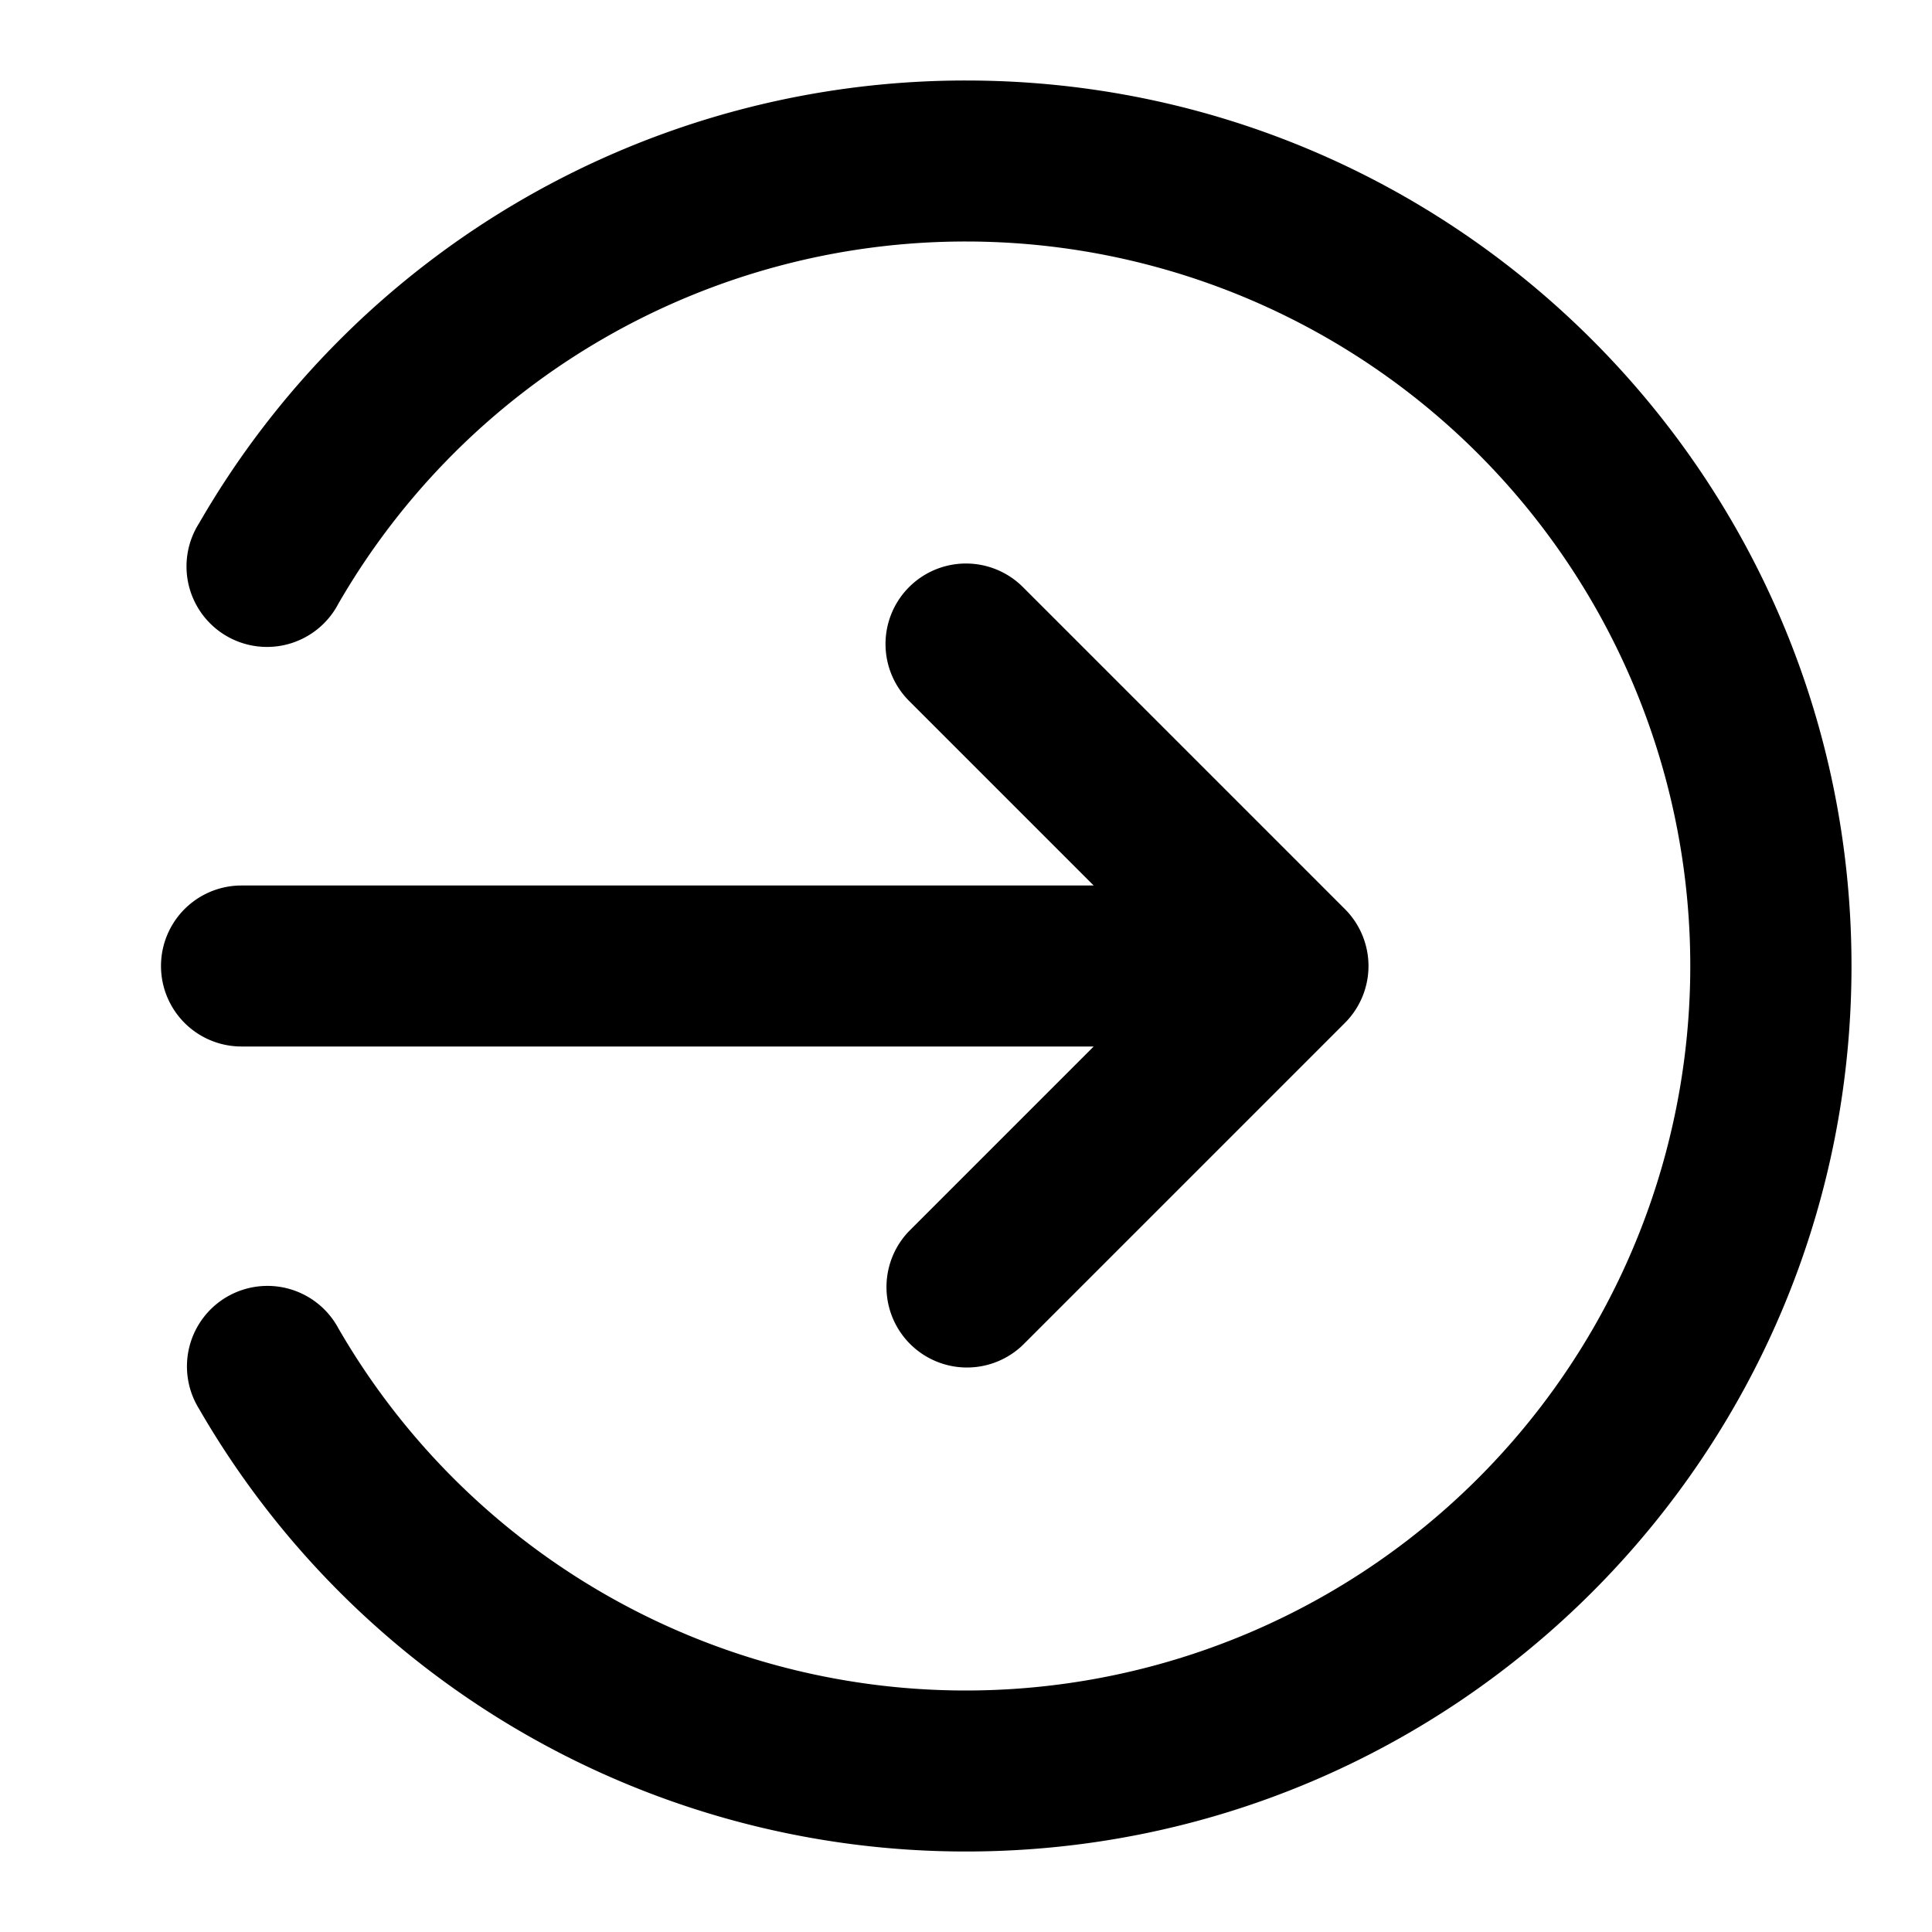 <svg fill="none" xmlns="http://www.w3.org/2000/svg" viewBox="0 0 24 24"><path d="M12 3a8.996 8.996 0 0 0-7.797 4.5 1 1 0 1 1-1.73-1A10.989 10.989 0 0 1 12 1c6.075 0 11 4.925 11 11s-4.925 11-11 11a10.996 10.996 0 0 1-9.528-5.5 1 1 0 1 1 1.731-1A9 9 0 1 0 12 3Z" fill="currentColor"/><path d="M11.293 7.293a1 1 0 0 1 1.414 0l4 4a1 1 0 0 1 0 1.414l-4 4a1 1 0 0 1-1.414-1.414L13.586 13H3a1 1 0 1 1 0-2h10.586l-2.293-2.293a1 1 0 0 1 0-1.414Z" fill="currentColor"/></svg>